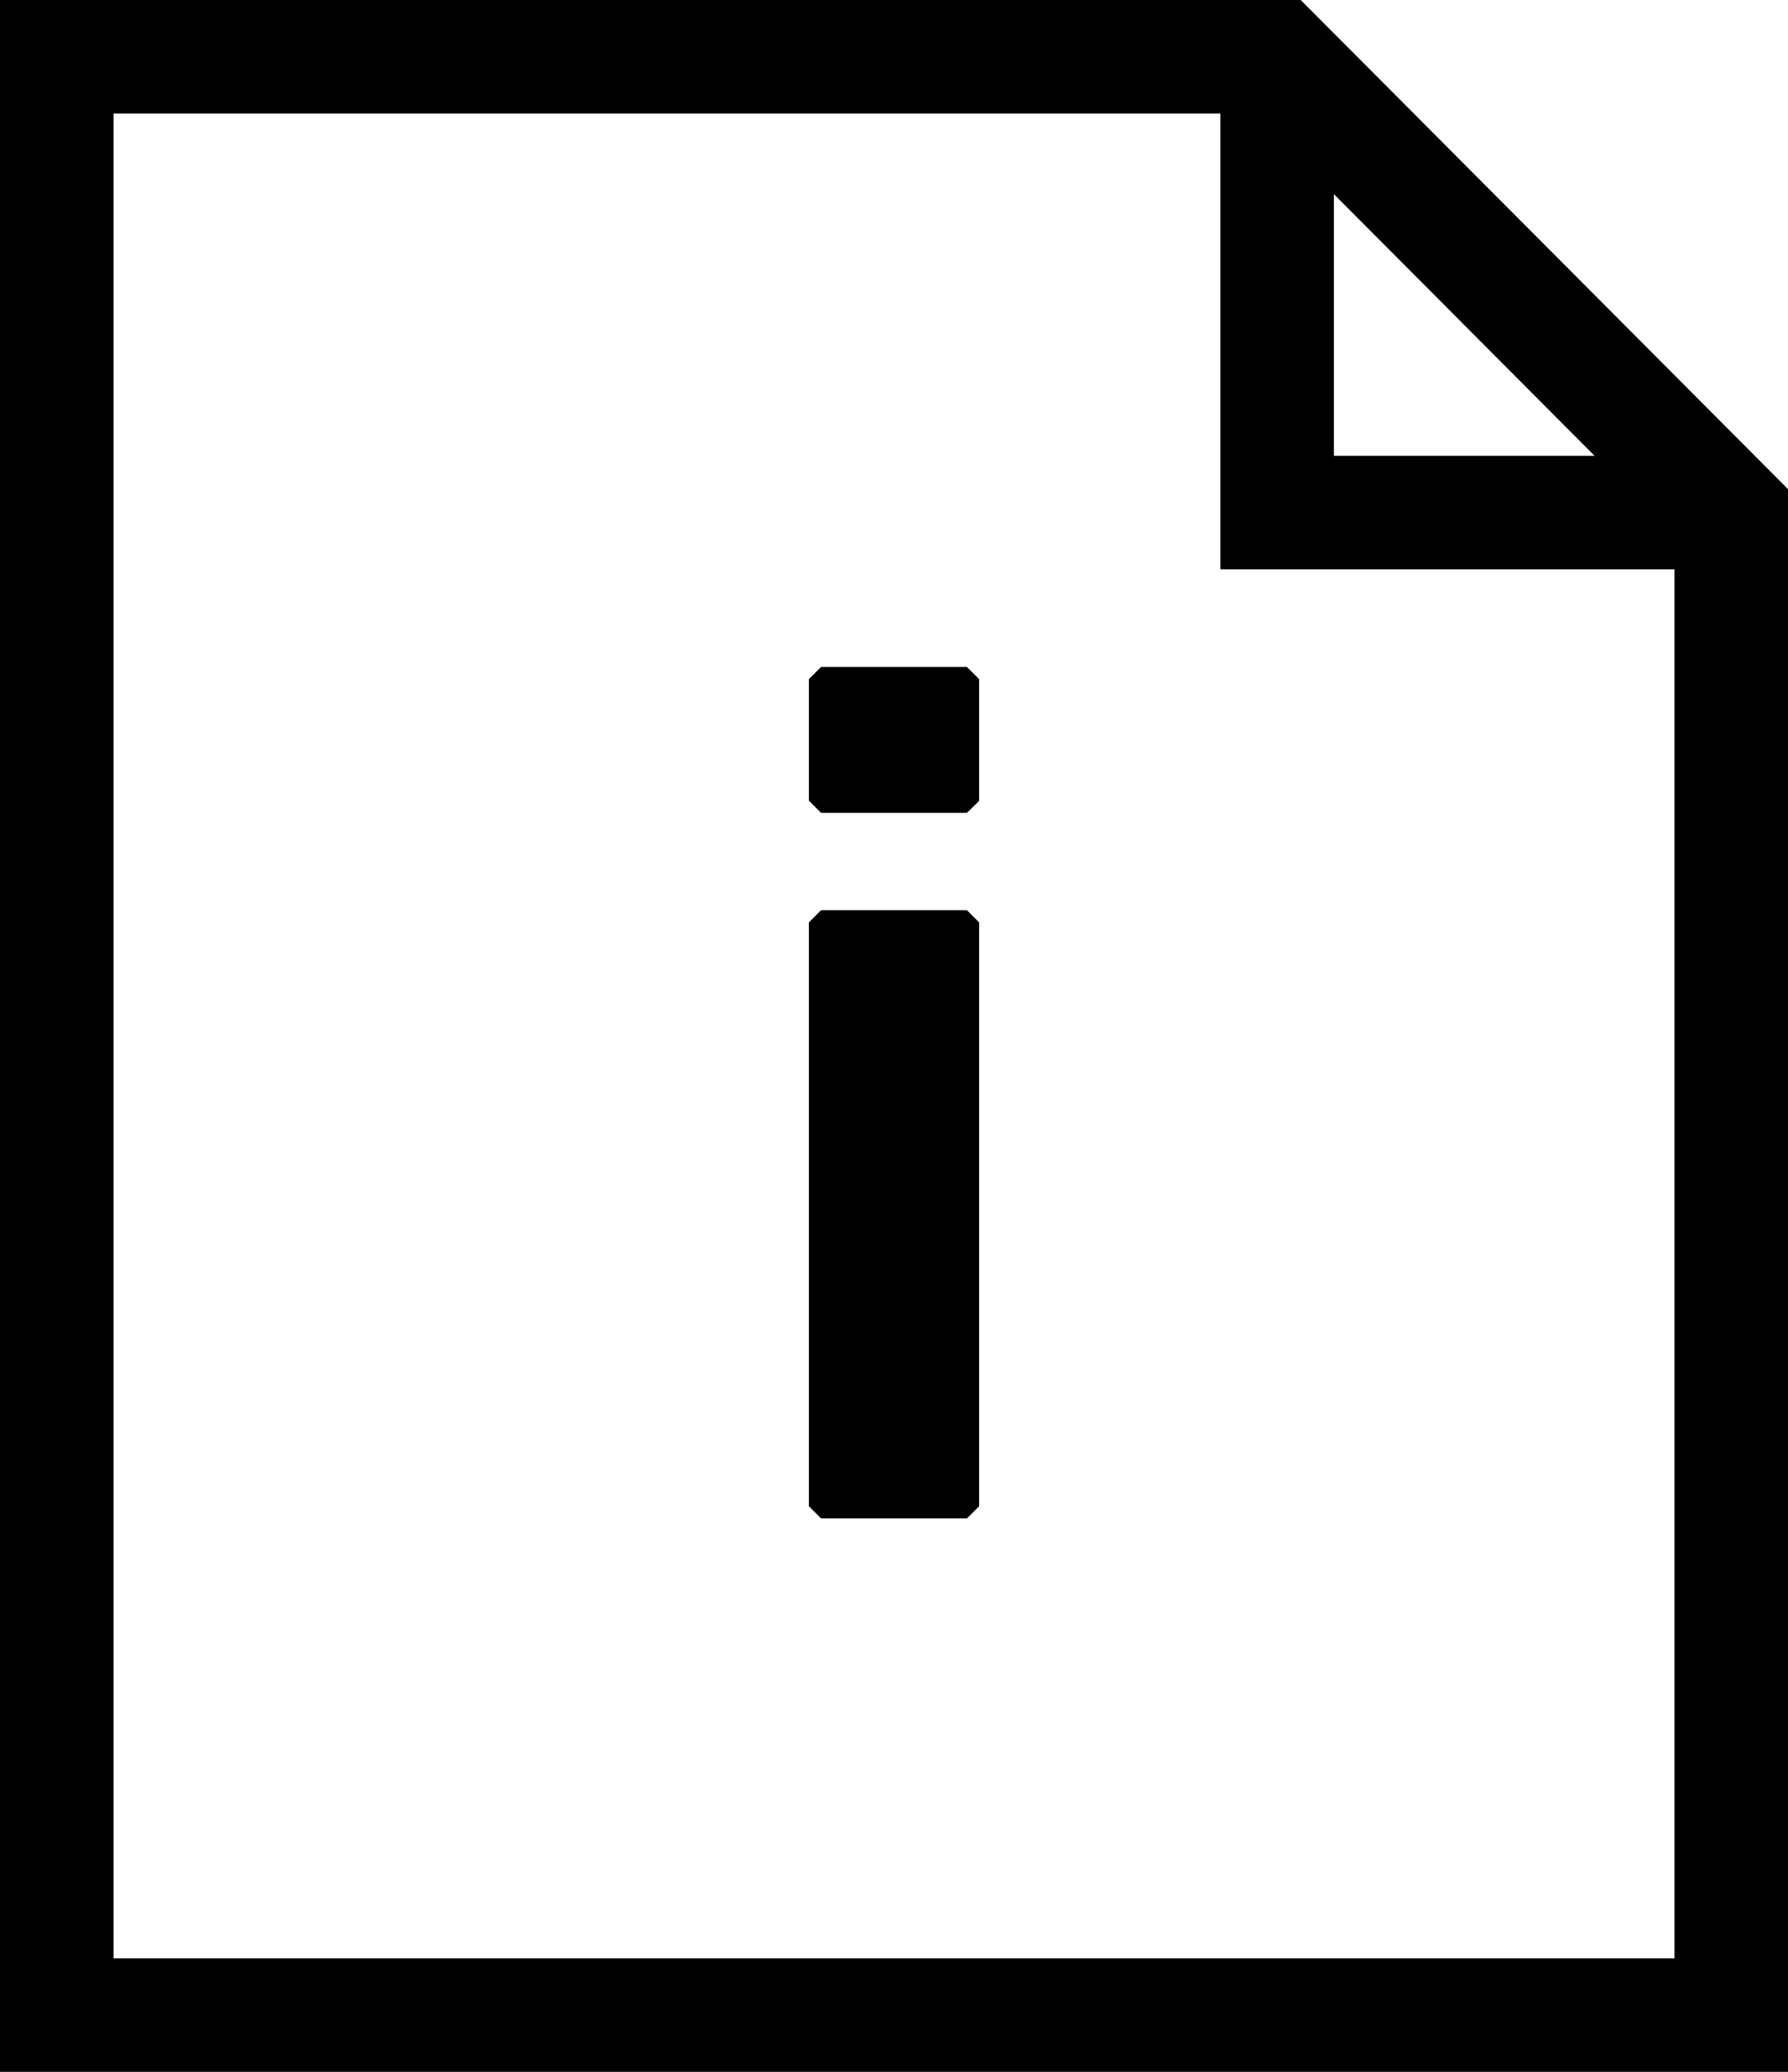 <svg id="Layer_1" data-name="Layer 1" xmlns="http://www.w3.org/2000/svg" viewBox="0 0 63 73"><defs><style>.cls-1{fill:none;stroke:#000;stroke-miterlimit:10;stroke-width:4px;}</style></defs><title>info_pack</title><polygon class="cls-1" points="61 18.06 61 71 2 71 2 2 45 2 61 18.06"/><polyline class="cls-1" points="61 18.06 45 18.06 45 2"/><path d="M52.57,42.14H47.43L47,41.71V37.43l.43-.43h5.14l.43.43v4.29Zm0,24.86H47.43L47,66.57V46l.43-.43h5.14L53,46V66.57Z" transform="translate(-18.5 -13.5)"/></svg>